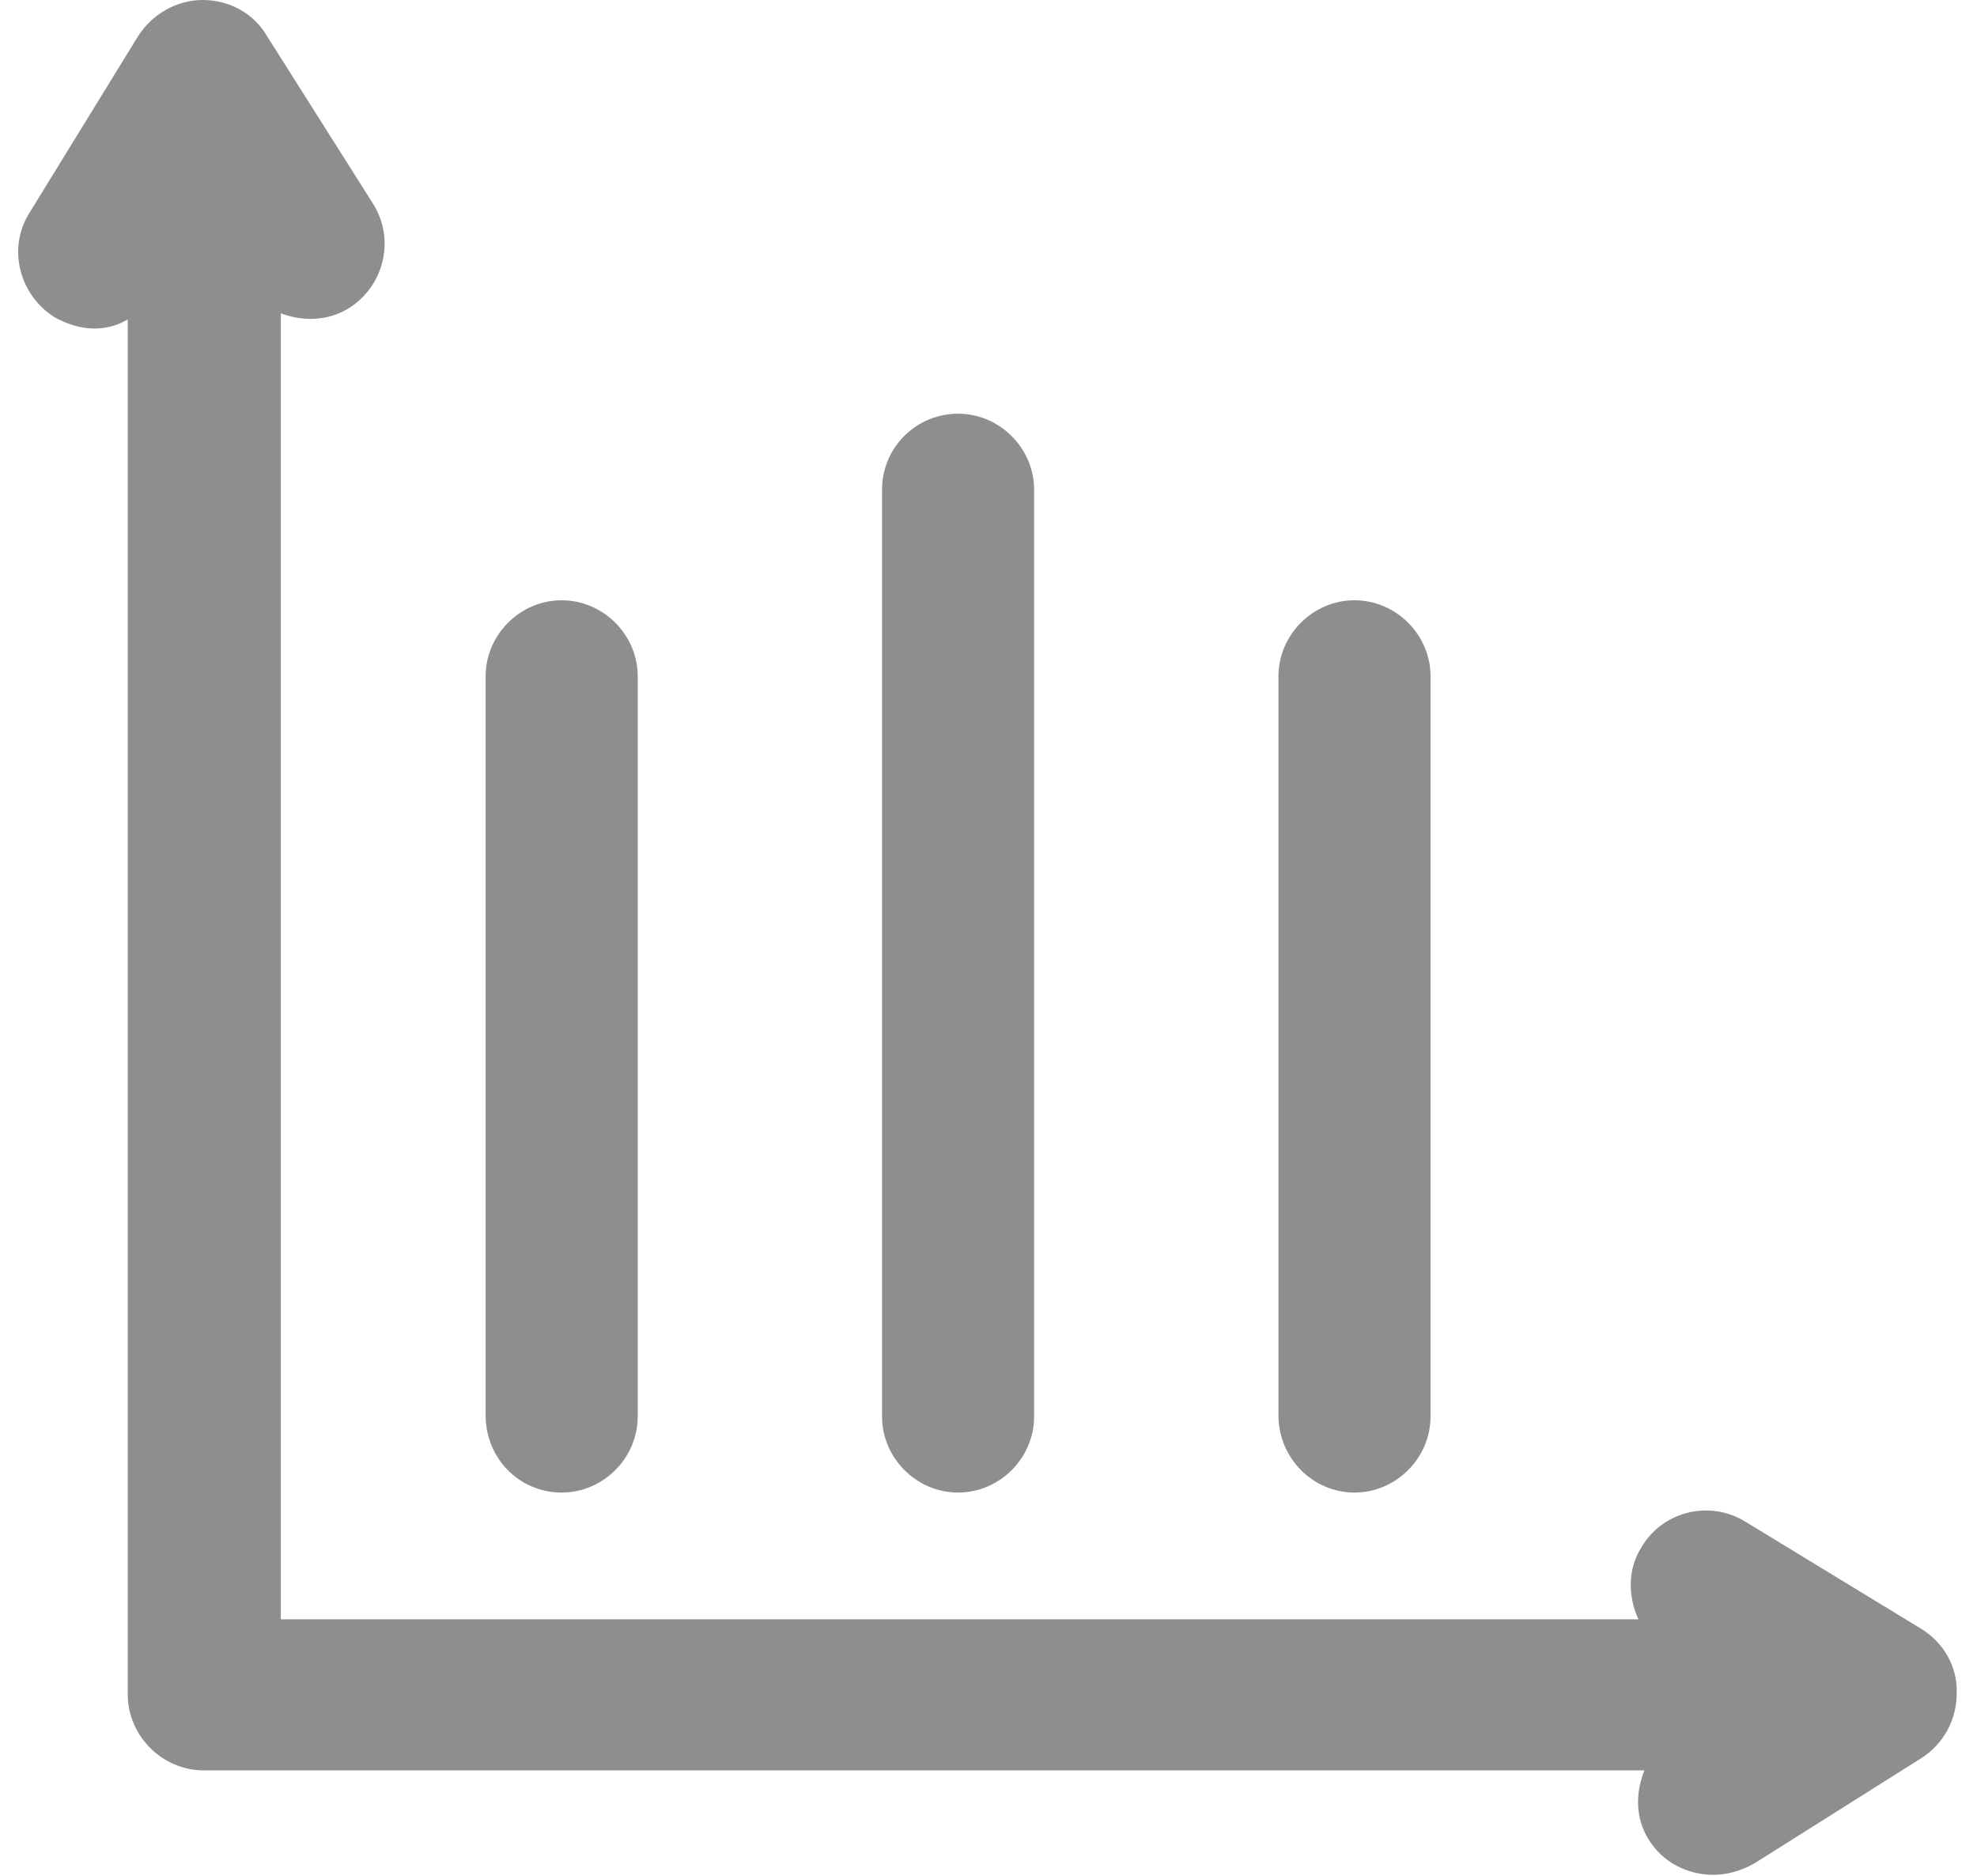 <?xml version="1.0" encoding="utf-8"?>
<!-- Generator: Adobe Illustrator 23.0.1, SVG Export Plug-In . SVG Version: 6.00 Build 0)  -->
<svg version="1.1" id="Ebene_1" xmlns="http://www.w3.org/2000/svg" x="0px" y="0px"
     viewBox="0 0 19.5 18.5" style="enable-background:new 0 0 19.5 18.5;" xml:space="preserve">
<style type="text/css">
	.st0{fill:#8E8E8E;}
	.st1{enable-background:new    ;}
	.st2{fill:#FFB03B;}
</style>
    <g>
	<path class="st0" d="M18.96,16.07l-1.74-1.06c-0.35-0.22-0.82-0.11-1.03,0.25c-0.14,0.22-0.13,0.49-0.03,0.71H2.77V3.09
		c0.21,0.08,0.46,0.08,0.67-0.05c0.35-0.22,0.46-0.68,0.24-1.03L2.63,0.35C2.5,0.13,2.26,0,2,0c0,0,0,0,0,0
		c-0.26,0-0.5,0.14-0.64,0.36L0.29,2.1c-0.22,0.35-0.1,0.81,0.25,1.03C0.67,3.2,0.8,3.24,0.93,3.24c0.12,0,0.23-0.03,0.33-0.09
		v13.56c0,0.41,0.34,0.75,0.75,0.75h14.21c-0.09,0.22-0.09,0.47,0.04,0.68c0.14,0.23,0.39,0.35,0.64,0.35c0.14,0,0.27-0.04,0.4-0.11
		l1.65-1.04c0.22-0.14,0.35-0.38,0.35-0.64C19.31,16.45,19.18,16.21,18.96,16.07z"/>
        <path class="st0" d="M5.54,14.72c0.41,0,0.75-0.34,0.75-0.75V6.67c0-0.41-0.34-0.75-0.75-0.75S4.79,6.26,4.79,6.67v7.29
		C4.79,14.38,5.12,14.72,5.54,14.72z"/>
        <path class="st0" d="M9.45,14.72c0.41,0,0.75-0.34,0.75-0.75V4.83c0-0.41-0.34-0.75-0.75-0.75S8.7,4.41,8.7,4.83v9.14
		C8.7,14.38,9.04,14.72,9.45,14.72z"/>
        <path class="st0" d="M13.36,14.72c0.41,0,0.75-0.34,0.75-0.75V6.67c0-0.41-0.34-0.75-0.75-0.75s-0.75,0.34-0.75,0.75v7.29
		C12.61,14.38,12.95,14.72,13.36,14.72z"/>
</g>
</svg>

